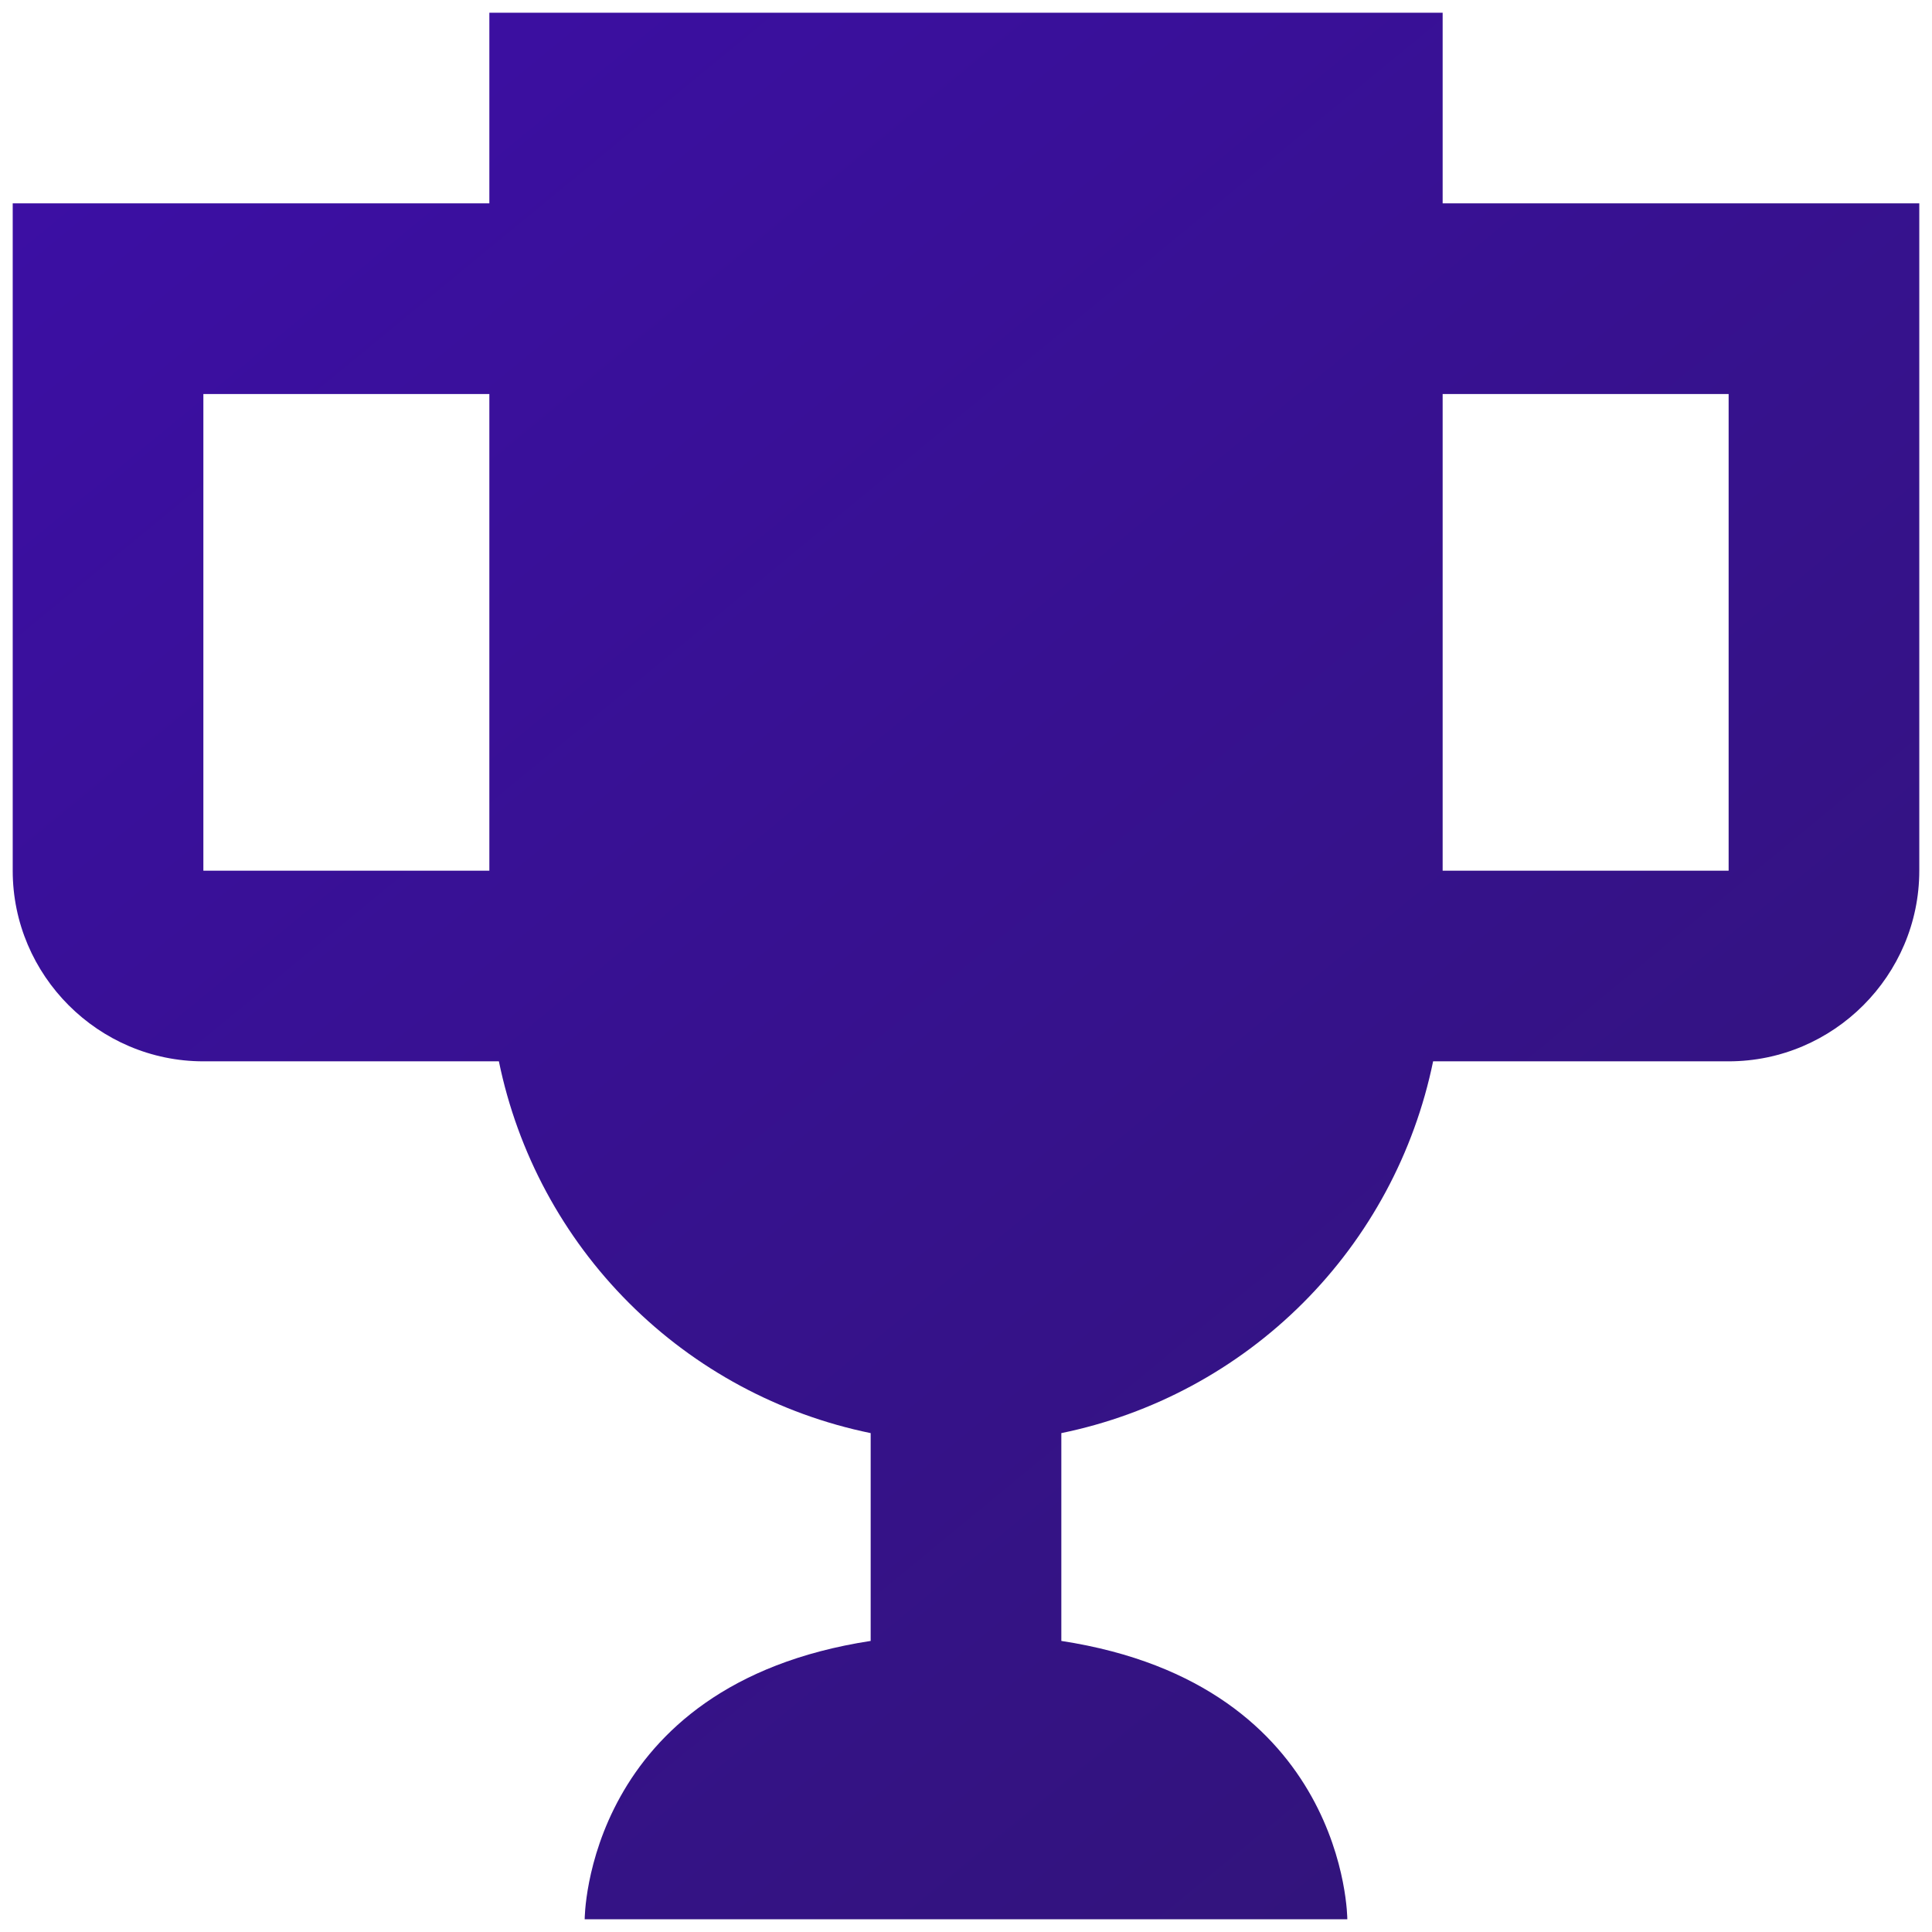 <svg width="76" height="76" viewBox="0 0 76 76" fill="none" xmlns="http://www.w3.org/2000/svg">
<path d="M56.75 8V0.5H19.25V8H0.5V34.25C0.5 38.375 3.875 41.75 8 41.75H19.625C20.364 45.351 22.144 48.657 24.744 51.256C27.343 53.856 30.648 55.636 34.25 56.375V64.55C23 66.275 23 75.5 23 75.5H53C53 75.5 53 66.275 41.75 64.55V56.375C45.351 55.636 48.656 53.856 51.256 51.256C53.856 48.657 55.635 45.351 56.375 41.75H68C72.125 41.75 75.5 38.375 75.5 34.25V8H56.75ZM8 34.25V15.5H19.25V34.25H8ZM68 34.25H56.75V15.5H68V34.25Z" fill="url(#paint0_linear_26_90)"/>
<defs>
<linearGradient id="paint0_linear_26_90" x1="0.5" y1="-7.536" x2="75.5" y2="83.536" gradientUnits="userSpaceOnUse">
<stop stop-color="#3D0EA9"/>
<stop offset="1" stop-color="#301573"/>
</linearGradient>
</defs>
</svg>
